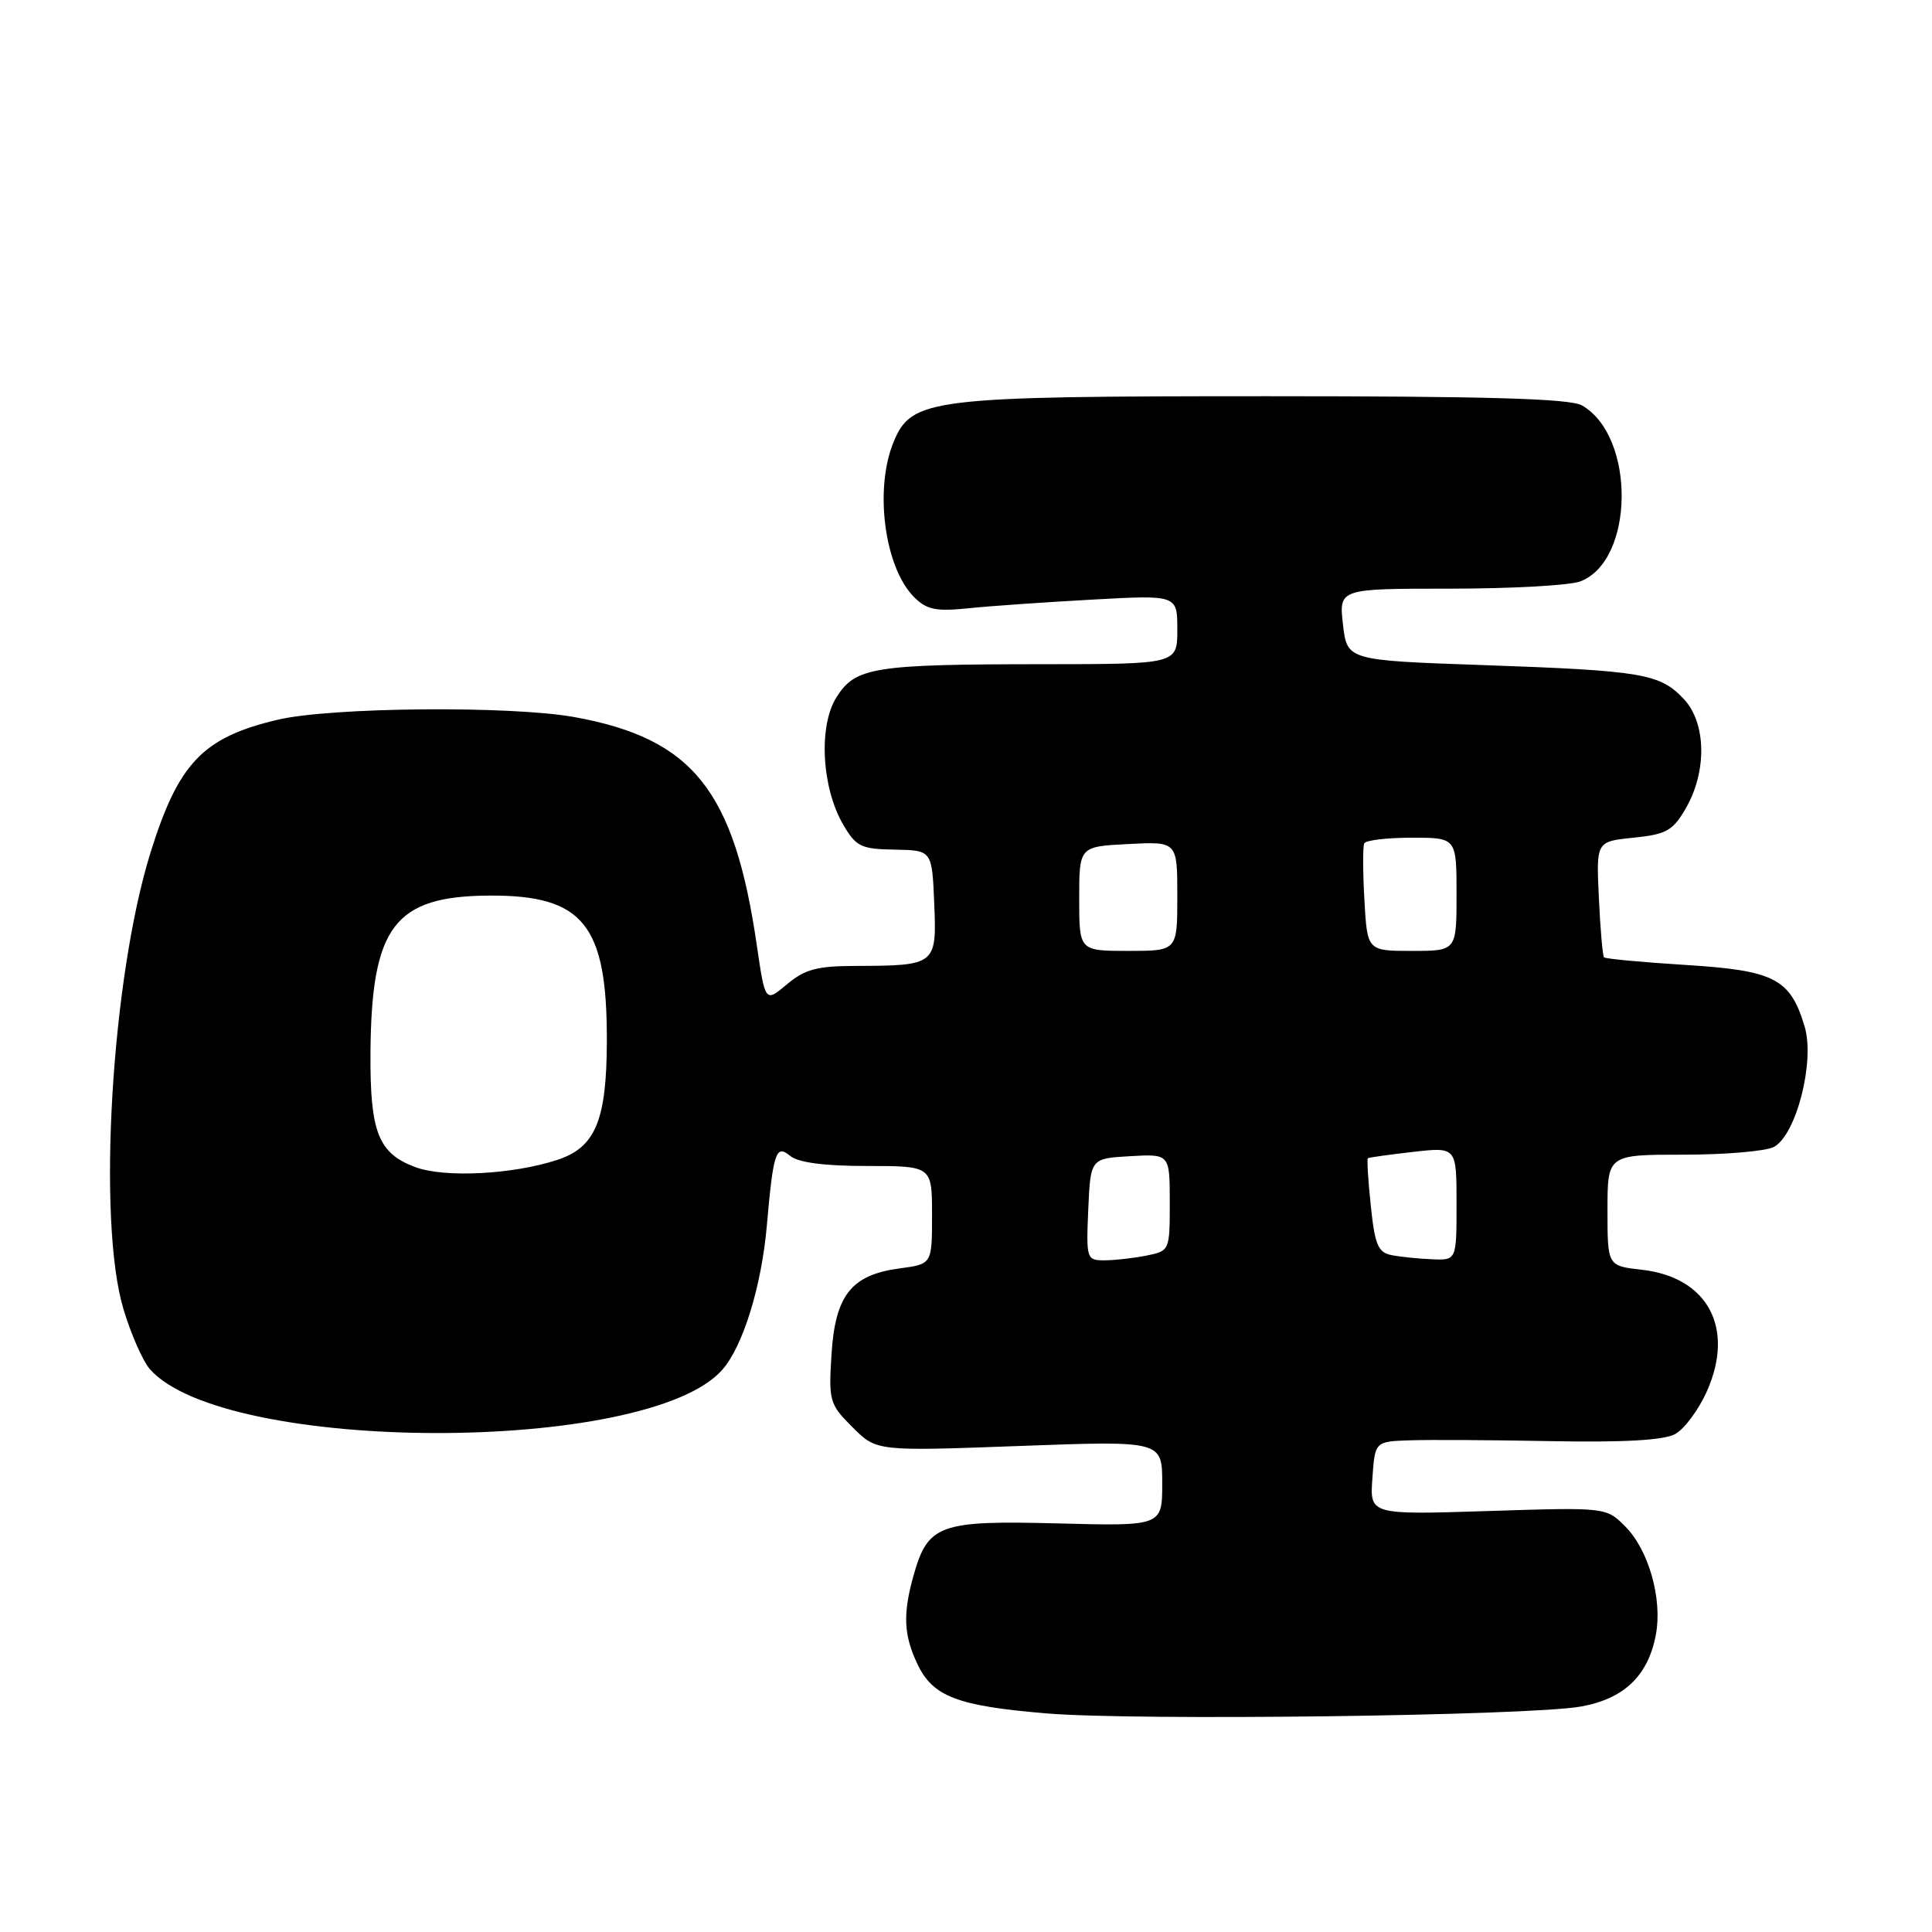 <?xml version="1.0" encoding="UTF-8" standalone="no"?>
<!DOCTYPE svg PUBLIC "-//W3C//DTD SVG 1.1//EN" "http://www.w3.org/Graphics/SVG/1.1/DTD/svg11.dtd" >
<svg xmlns="http://www.w3.org/2000/svg" xmlns:xlink="http://www.w3.org/1999/xlink" version="1.1" viewBox="0 0 256 256">
 <g >
 <path fill="currentColor"
d=" M 209.44 226.13 C 215.18 225.12 218.39 222.05 219.41 216.61 C 220.30 211.86 218.46 205.37 215.34 202.25 C 212.81 199.72 212.81 199.72 197.16 200.22 C 181.50 200.72 181.50 200.72 181.85 195.86 C 182.19 191.00 182.19 191.00 186.85 190.85 C 189.41 190.76 197.85 190.81 205.60 190.96 C 215.14 191.14 220.43 190.84 221.95 190.03 C 223.18 189.37 225.09 186.80 226.19 184.31 C 229.89 175.95 226.28 169.24 217.56 168.25 C 213.00 167.74 213.00 167.74 213.00 160.37 C 213.00 153.00 213.00 153.00 223.07 153.00 C 228.60 153.00 233.99 152.54 235.04 151.98 C 238.02 150.39 240.51 140.64 239.12 136.01 C 237.22 129.67 235.13 128.59 223.34 127.86 C 217.58 127.50 212.73 127.05 212.54 126.85 C 212.36 126.66 212.05 123.12 211.86 119.00 C 211.50 111.50 211.50 111.50 216.45 111.00 C 220.78 110.56 221.65 110.08 223.36 107.14 C 226.20 102.25 226.10 95.80 223.12 92.63 C 219.95 89.26 217.69 88.87 196.58 88.13 C 178.50 87.50 178.50 87.50 177.95 82.75 C 177.41 78.00 177.41 78.00 192.14 78.00 C 200.24 78.00 208.00 77.57 209.39 77.04 C 216.59 74.31 216.75 57.81 209.62 53.72 C 208.05 52.82 197.17 52.50 168.00 52.50 C 123.19 52.50 120.82 52.79 118.42 58.53 C 115.82 64.76 117.19 75.19 121.13 79.13 C 122.79 80.79 124.02 81.04 128.31 80.60 C 131.17 80.30 138.56 79.79 144.75 79.45 C 156.00 78.83 156.00 78.83 156.00 83.42 C 156.00 88.00 156.00 88.00 138.25 88.01 C 115.72 88.02 113.35 88.40 110.83 92.40 C 108.43 96.21 108.87 104.38 111.74 109.29 C 113.44 112.19 114.10 112.51 118.56 112.58 C 123.50 112.67 123.50 112.67 123.79 119.71 C 124.13 127.87 124.02 127.96 113.33 127.99 C 108.26 128.00 106.64 128.44 104.27 130.43 C 101.39 132.85 101.39 132.85 100.27 125.18 C 97.28 104.71 91.80 97.87 76.13 95.02 C 67.66 93.49 43.87 93.70 36.79 95.37 C 26.88 97.71 23.66 101.08 19.95 112.95 C 14.76 129.59 12.85 161.86 16.37 173.50 C 17.36 176.80 18.93 180.35 19.84 181.40 C 29.71 192.66 85.86 192.74 95.72 181.49 C 98.44 178.39 100.89 170.48 101.60 162.50 C 102.47 152.61 102.81 151.60 104.70 153.16 C 105.78 154.05 109.21 154.50 114.91 154.50 C 123.50 154.50 123.50 154.50 123.50 161.00 C 123.50 167.50 123.50 167.50 119.20 168.07 C 112.81 168.93 110.68 171.60 110.18 179.44 C 109.79 185.64 109.91 186.07 112.96 189.11 C 116.14 192.30 116.14 192.30 135.07 191.60 C 154.00 190.90 154.00 190.90 154.00 196.56 C 154.00 202.22 154.00 202.22 140.11 201.86 C 124.41 201.45 122.93 202.00 121.01 208.90 C 119.62 213.92 119.75 216.67 121.57 220.51 C 123.62 224.82 126.85 226.05 138.73 227.04 C 150.54 228.02 202.53 227.36 209.44 226.13 Z  M 144.20 160.25 C 144.50 153.50 144.50 153.50 149.75 153.20 C 155.00 152.90 155.00 152.90 155.00 159.32 C 155.00 165.72 154.99 165.75 151.88 166.38 C 150.16 166.72 147.66 167.00 146.33 167.00 C 143.98 167.00 143.92 166.81 144.20 160.25 Z  M 184.39 166.31 C 182.60 165.96 182.17 164.94 181.64 159.78 C 181.28 156.42 181.11 153.58 181.25 153.47 C 181.39 153.37 184.09 152.99 187.25 152.63 C 193.00 151.98 193.00 151.98 193.00 159.49 C 193.00 167.00 193.00 167.00 189.75 166.86 C 187.96 166.79 185.55 166.54 184.39 166.31 Z  M 55.00 154.64 C 50.12 152.81 49.02 150.01 49.09 139.50 C 49.21 122.76 52.25 118.74 64.84 118.67 C 77.31 118.60 80.46 122.51 80.41 138.00 C 80.38 148.48 78.89 152.04 73.85 153.69 C 67.90 155.64 58.88 156.09 55.00 154.64 Z  M 143.00 119.09 C 143.00 112.17 143.00 112.17 149.50 111.84 C 156.00 111.50 156.00 111.50 156.00 118.75 C 156.00 126.00 156.00 126.00 149.50 126.00 C 143.00 126.00 143.00 126.00 143.00 119.09 Z  M 180.79 119.25 C 180.58 115.54 180.57 112.16 180.77 111.75 C 180.96 111.34 183.79 111.00 187.06 111.00 C 193.00 111.00 193.00 111.00 193.00 118.50 C 193.00 126.00 193.00 126.00 187.09 126.00 C 181.17 126.00 181.17 126.00 180.79 119.25 Z "/>
</g>
</svg>